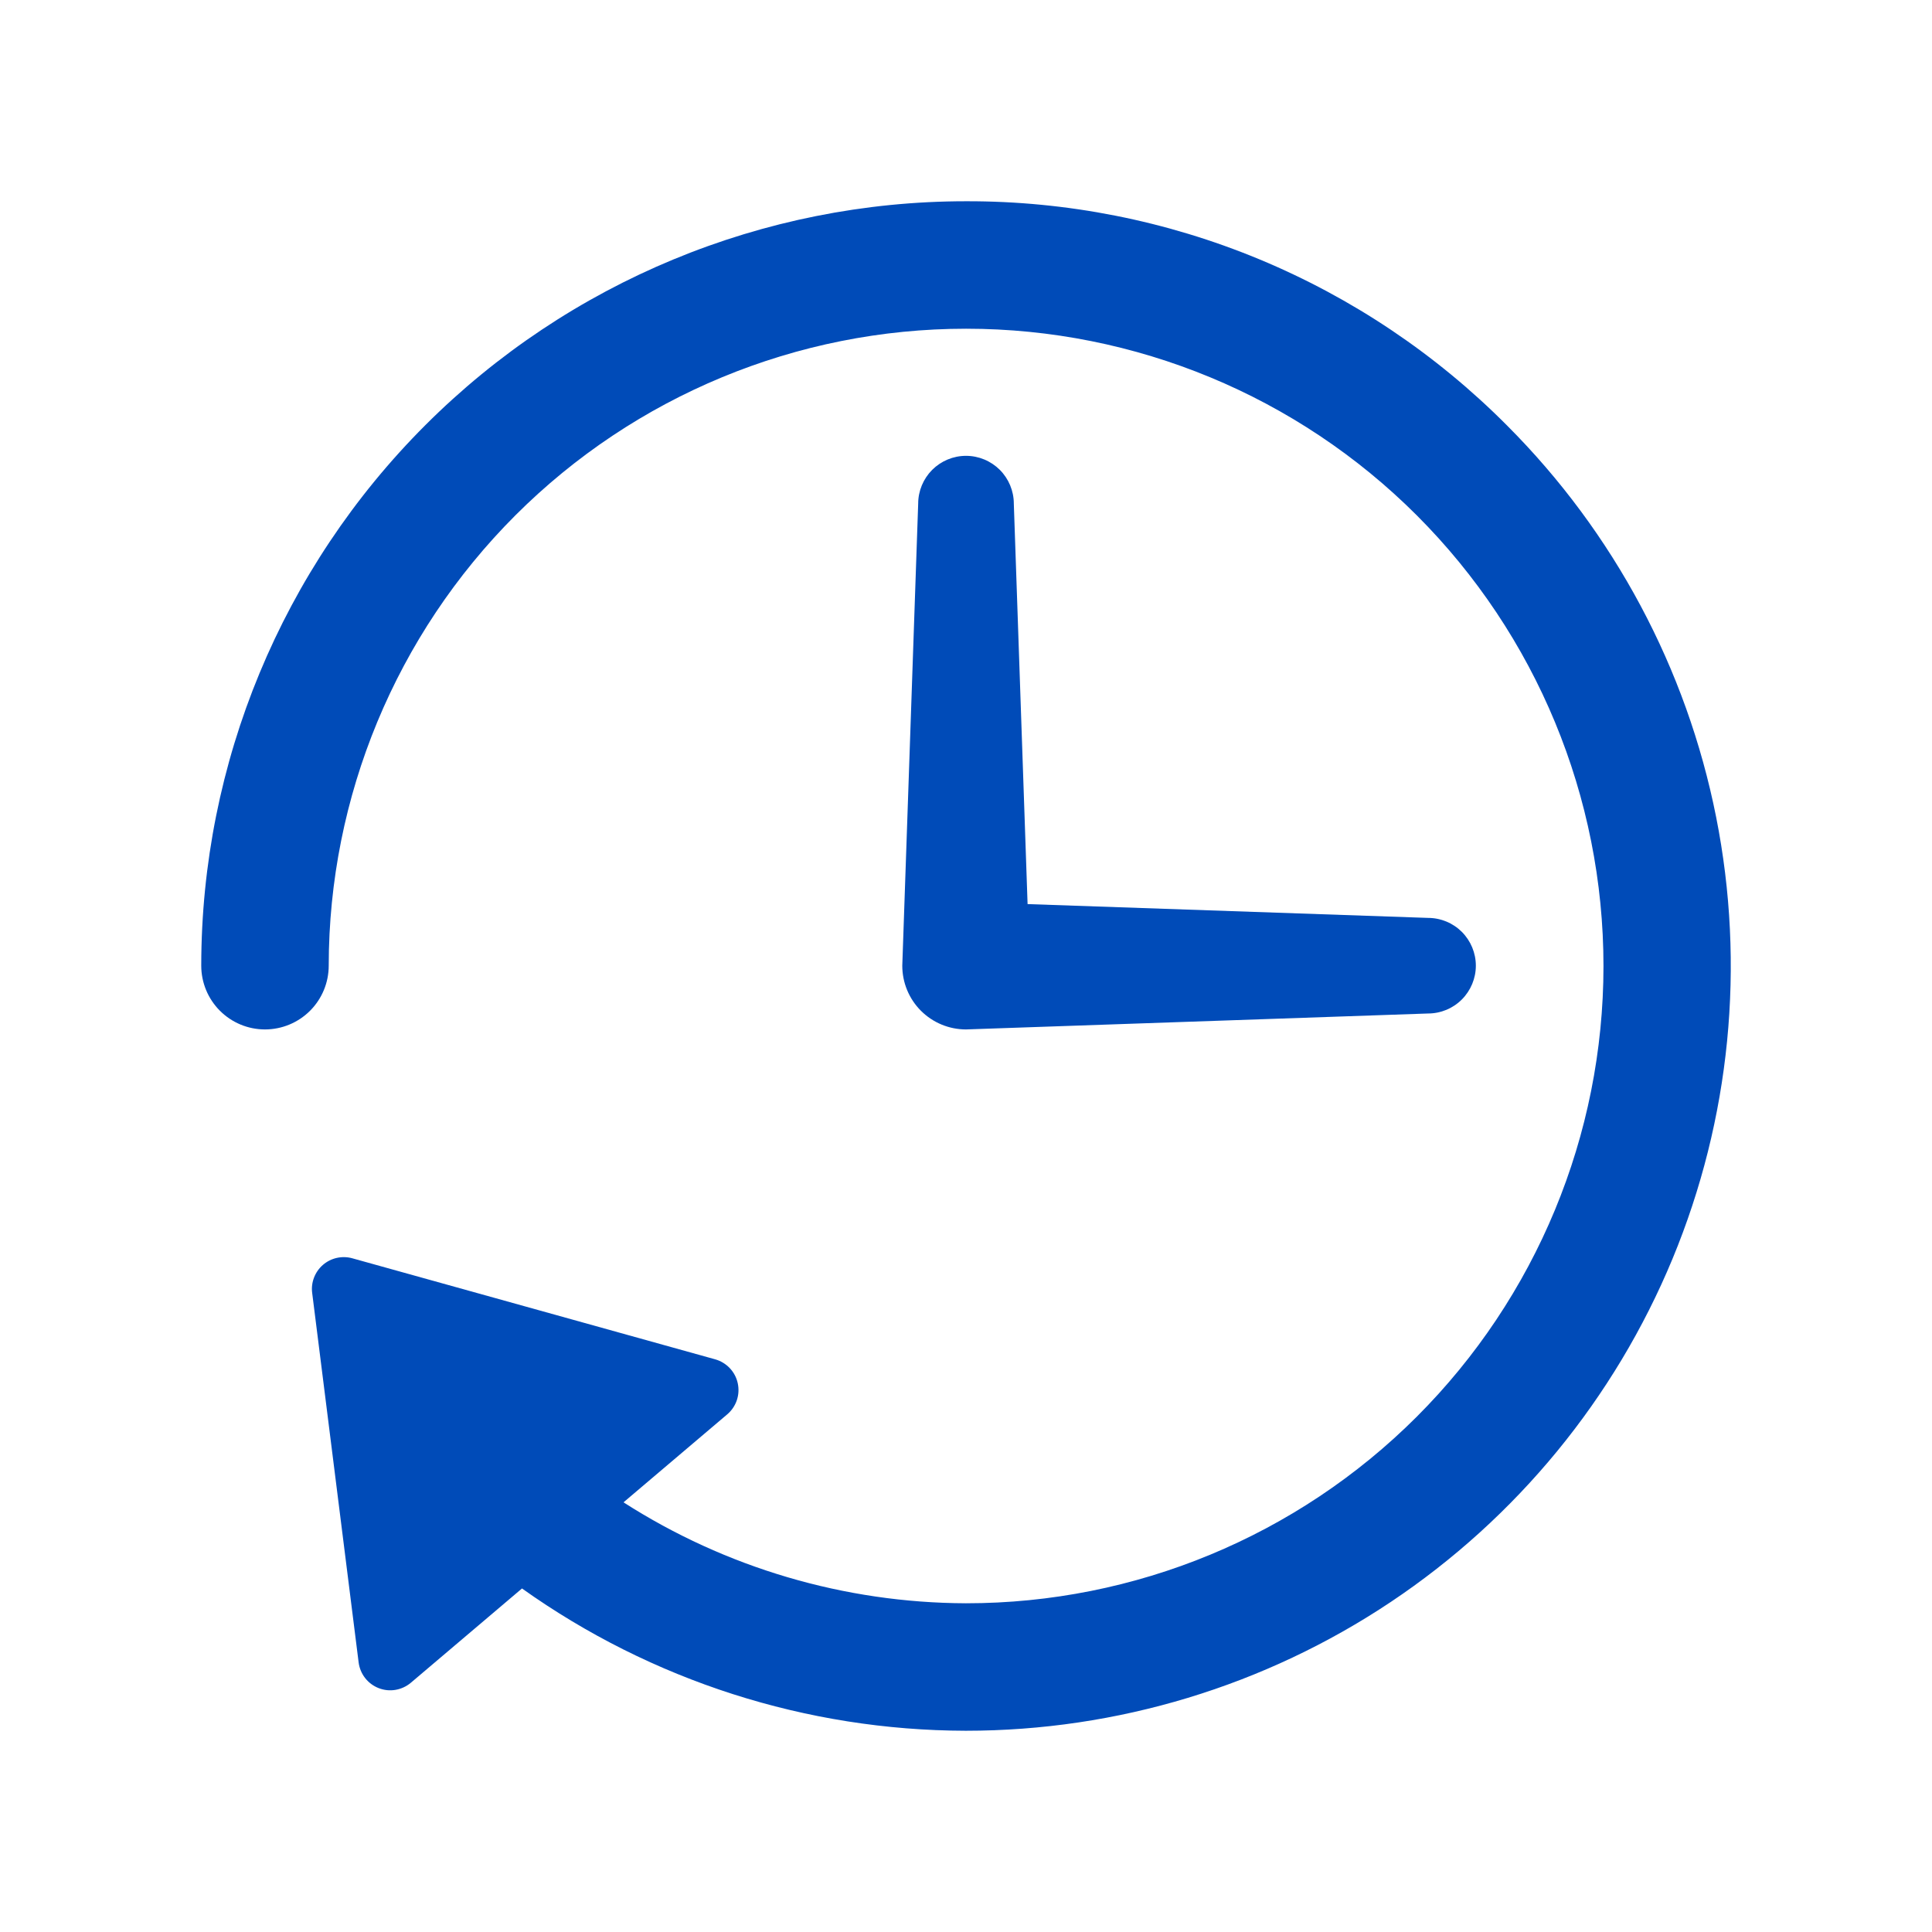 <svg width="48" height="48" viewBox="0 0 48 48" fill="none" xmlns="http://www.w3.org/2000/svg">
<path d="M37.442 10.571C35.682 8.801 33.589 7.397 31.283 6.44C28.977 5.484 26.505 4.995 24.009 5H24C18.962 5 14.131 7.001 10.568 10.562C7.005 14.124 5.002 18.954 5 23.992C5 24.412 5.167 24.815 5.464 25.112C5.761 25.409 6.163 25.576 6.583 25.576C7.003 25.576 7.406 25.409 7.703 25.112C8 24.815 8.167 24.412 8.167 23.992C8.169 19.794 9.838 15.769 12.807 12.801C15.776 9.834 19.802 8.167 24 8.167H24.008C28.207 8.168 32.234 9.837 35.203 12.807C38.171 15.777 39.839 19.804 39.838 24.004C39.837 28.203 38.168 32.23 35.198 35.199C32.228 38.167 28.2 39.834 24.001 39.833H23.994C20.979 39.822 18.029 38.952 15.491 37.325L18.067 35.14C18.177 35.047 18.26 34.925 18.306 34.789C18.352 34.653 18.36 34.507 18.329 34.366C18.299 34.225 18.23 34.096 18.131 33.991C18.032 33.887 17.907 33.811 17.768 33.772L8.754 31.262C8.628 31.227 8.496 31.224 8.369 31.252C8.241 31.28 8.123 31.34 8.024 31.425C7.925 31.51 7.849 31.619 7.802 31.741C7.755 31.862 7.739 31.994 7.756 32.123L8.91 41.302C8.928 41.444 8.984 41.578 9.071 41.69C9.159 41.803 9.275 41.889 9.408 41.941C9.541 41.993 9.686 42.008 9.826 41.984C9.967 41.96 10.099 41.899 10.208 41.807L12.969 39.465C16.188 41.757 20.04 42.992 23.991 43H24C27.757 43 31.43 41.886 34.554 39.8C37.679 37.712 40.114 34.746 41.553 31.275C42.991 27.805 43.369 23.985 42.637 20.3C41.905 16.614 40.097 13.229 37.442 10.571Z" fill="#004BB8"/>
<path d="M35.479 25.18C35.794 25.18 36.096 25.055 36.319 24.832C36.541 24.609 36.667 24.307 36.667 23.992C36.667 23.677 36.541 23.375 36.319 23.152C36.096 22.93 35.794 22.805 35.479 22.805L25.53 22.462L25.188 12.513C25.188 12.198 25.062 11.896 24.84 11.673C24.617 11.451 24.315 11.325 24 11.325C23.685 11.325 23.383 11.451 23.16 11.673C22.938 11.896 22.812 12.198 22.812 12.513L22.417 23.992C22.417 24.412 22.583 24.815 22.88 25.112C23.177 25.409 23.58 25.576 24 25.576L35.479 25.18Z" fill="#004BB8"/>
</svg>
